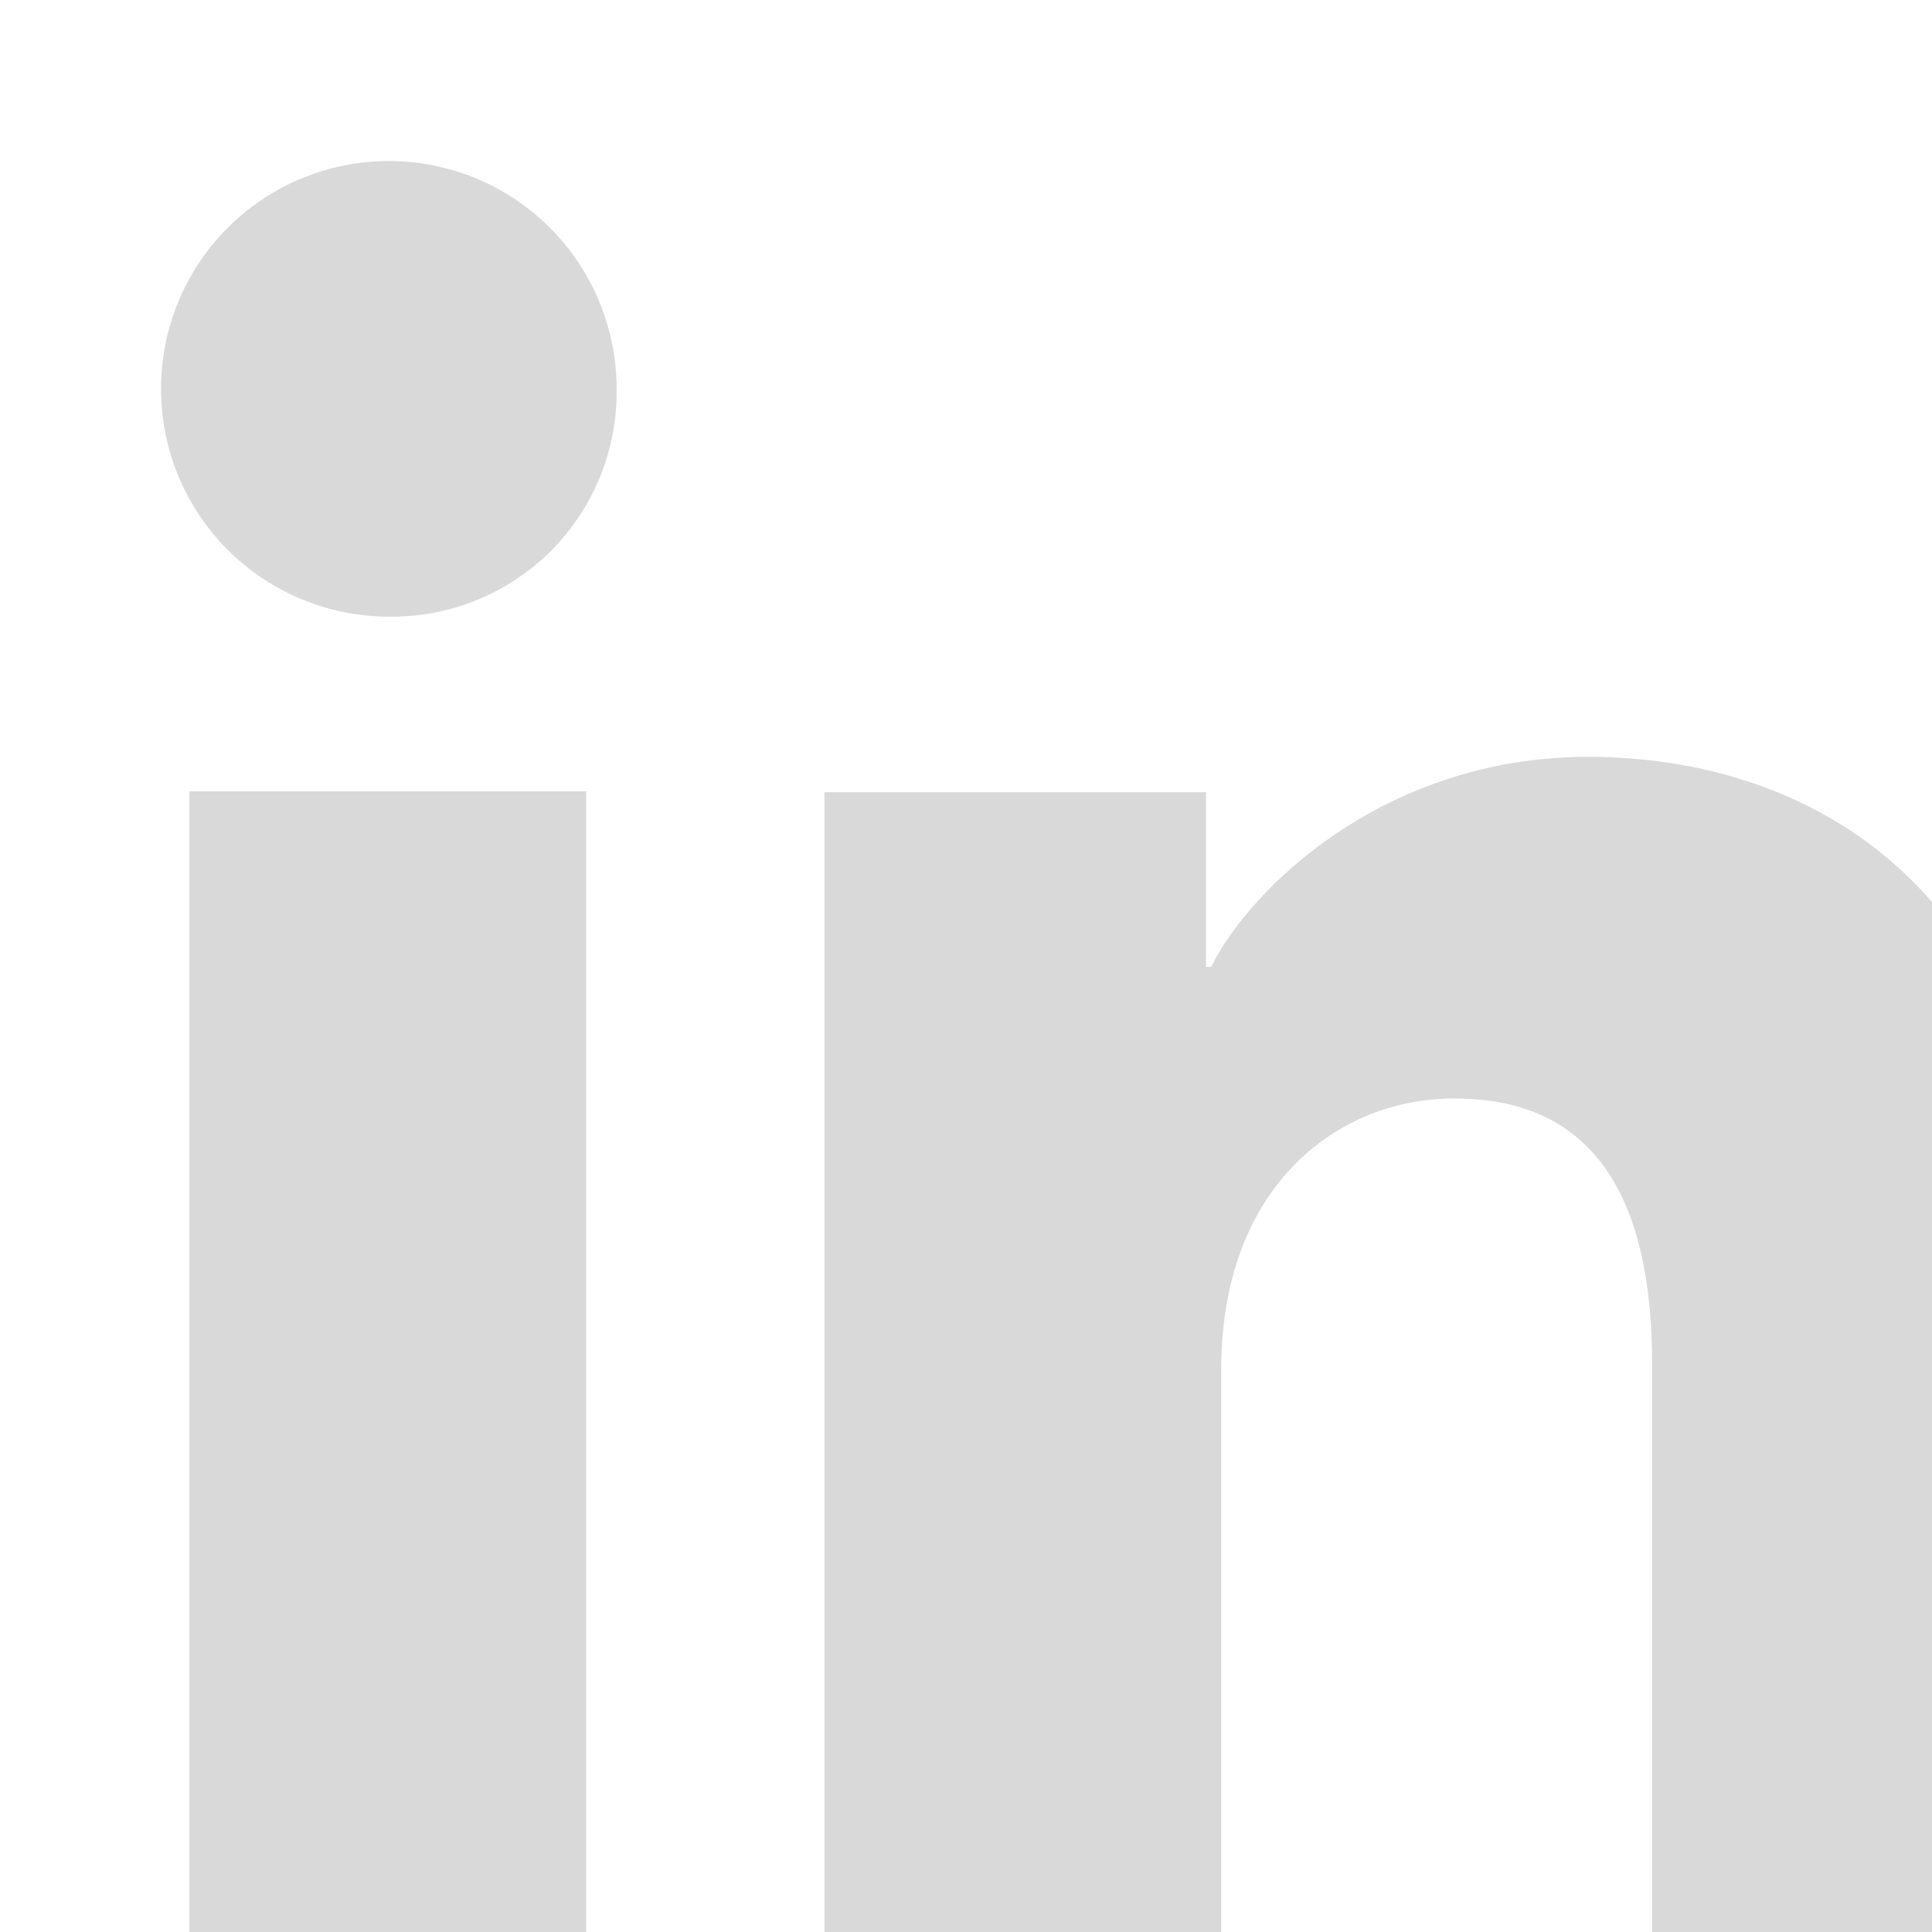 <svg viewBox="0 0 48 48" fill="none" xmlns="http://www.w3.org/2000/svg">
<g clip-path="url(#clip0_3514_16)" filter="url(#filter0_d_3514_16)">
<path fill-rule="evenodd" clip-rule="evenodd" d="M4.706 46.973H14.564V15.659H4.706V46.973ZM6.492 10.35C7.418 10.976 8.51 11.313 9.628 11.32C10.377 11.335 11.121 11.2 11.816 10.921C12.511 10.643 13.143 10.227 13.674 9.7C14.205 9.172 14.624 8.543 14.907 7.849C15.19 7.156 15.33 6.413 15.32 5.664C15.321 4.546 14.99 3.453 14.37 2.522C13.75 1.591 12.868 0.865 11.836 0.435C10.804 0.005 9.667 -0.109 8.57 0.106C7.473 0.321 6.464 0.857 5.671 1.645C4.877 2.433 4.335 3.439 4.113 4.535C3.891 5.63 3.998 6.768 4.421 7.803C4.845 8.838 5.565 9.724 6.492 10.35ZM41.046 47H50.9L50.904 27.63C50.904 18.068 44.962 14.803 39.462 14.803C34.376 14.803 31.043 18.095 30.091 20.021H29.963V15.682H20.483V47H30.341V30.02C30.341 25.494 33.21 23.291 36.133 23.291C38.902 23.291 41.046 24.848 41.046 29.893V47Z" fill="#D9D9D9"/>
</g>
<defs>
<filter id="filter0_d_3514_16" x="-1" y="0" width="56" height="56" filterUnits="userSpaceOnUse" color-interpolation-filters="sRGB">
<feFlood flood-opacity="0" result="BackgroundImageFix"/>
<feColorMatrix in="SourceAlpha" type="matrix" values="0 0 0 0 0 0 0 0 0 0 0 0 0 0 0 0 0 0 127 0" result="hardAlpha"/>
<feOffset dy="4"/>
<feGaussianBlur stdDeviation="2"/>
<feComposite in2="hardAlpha" operator="out"/>
<feColorMatrix type="matrix" values="0 0 0 0 0 0 0 0 0 0 0 0 0 0 0 0 0 0 0.25 0"/>
<feBlend mode="normal" in2="BackgroundImageFix" result="effect1_dropShadow_3514_16"/>
<feBlend mode="normal" in="SourceGraphic" in2="effect1_dropShadow_3514_16" result="shape"/>
</filter>
<clipPath id="clip0_3514_16">
<rect width="48" height="48" fill="white" transform="translate(3)"/>
</clipPath>
</defs>
</svg>
